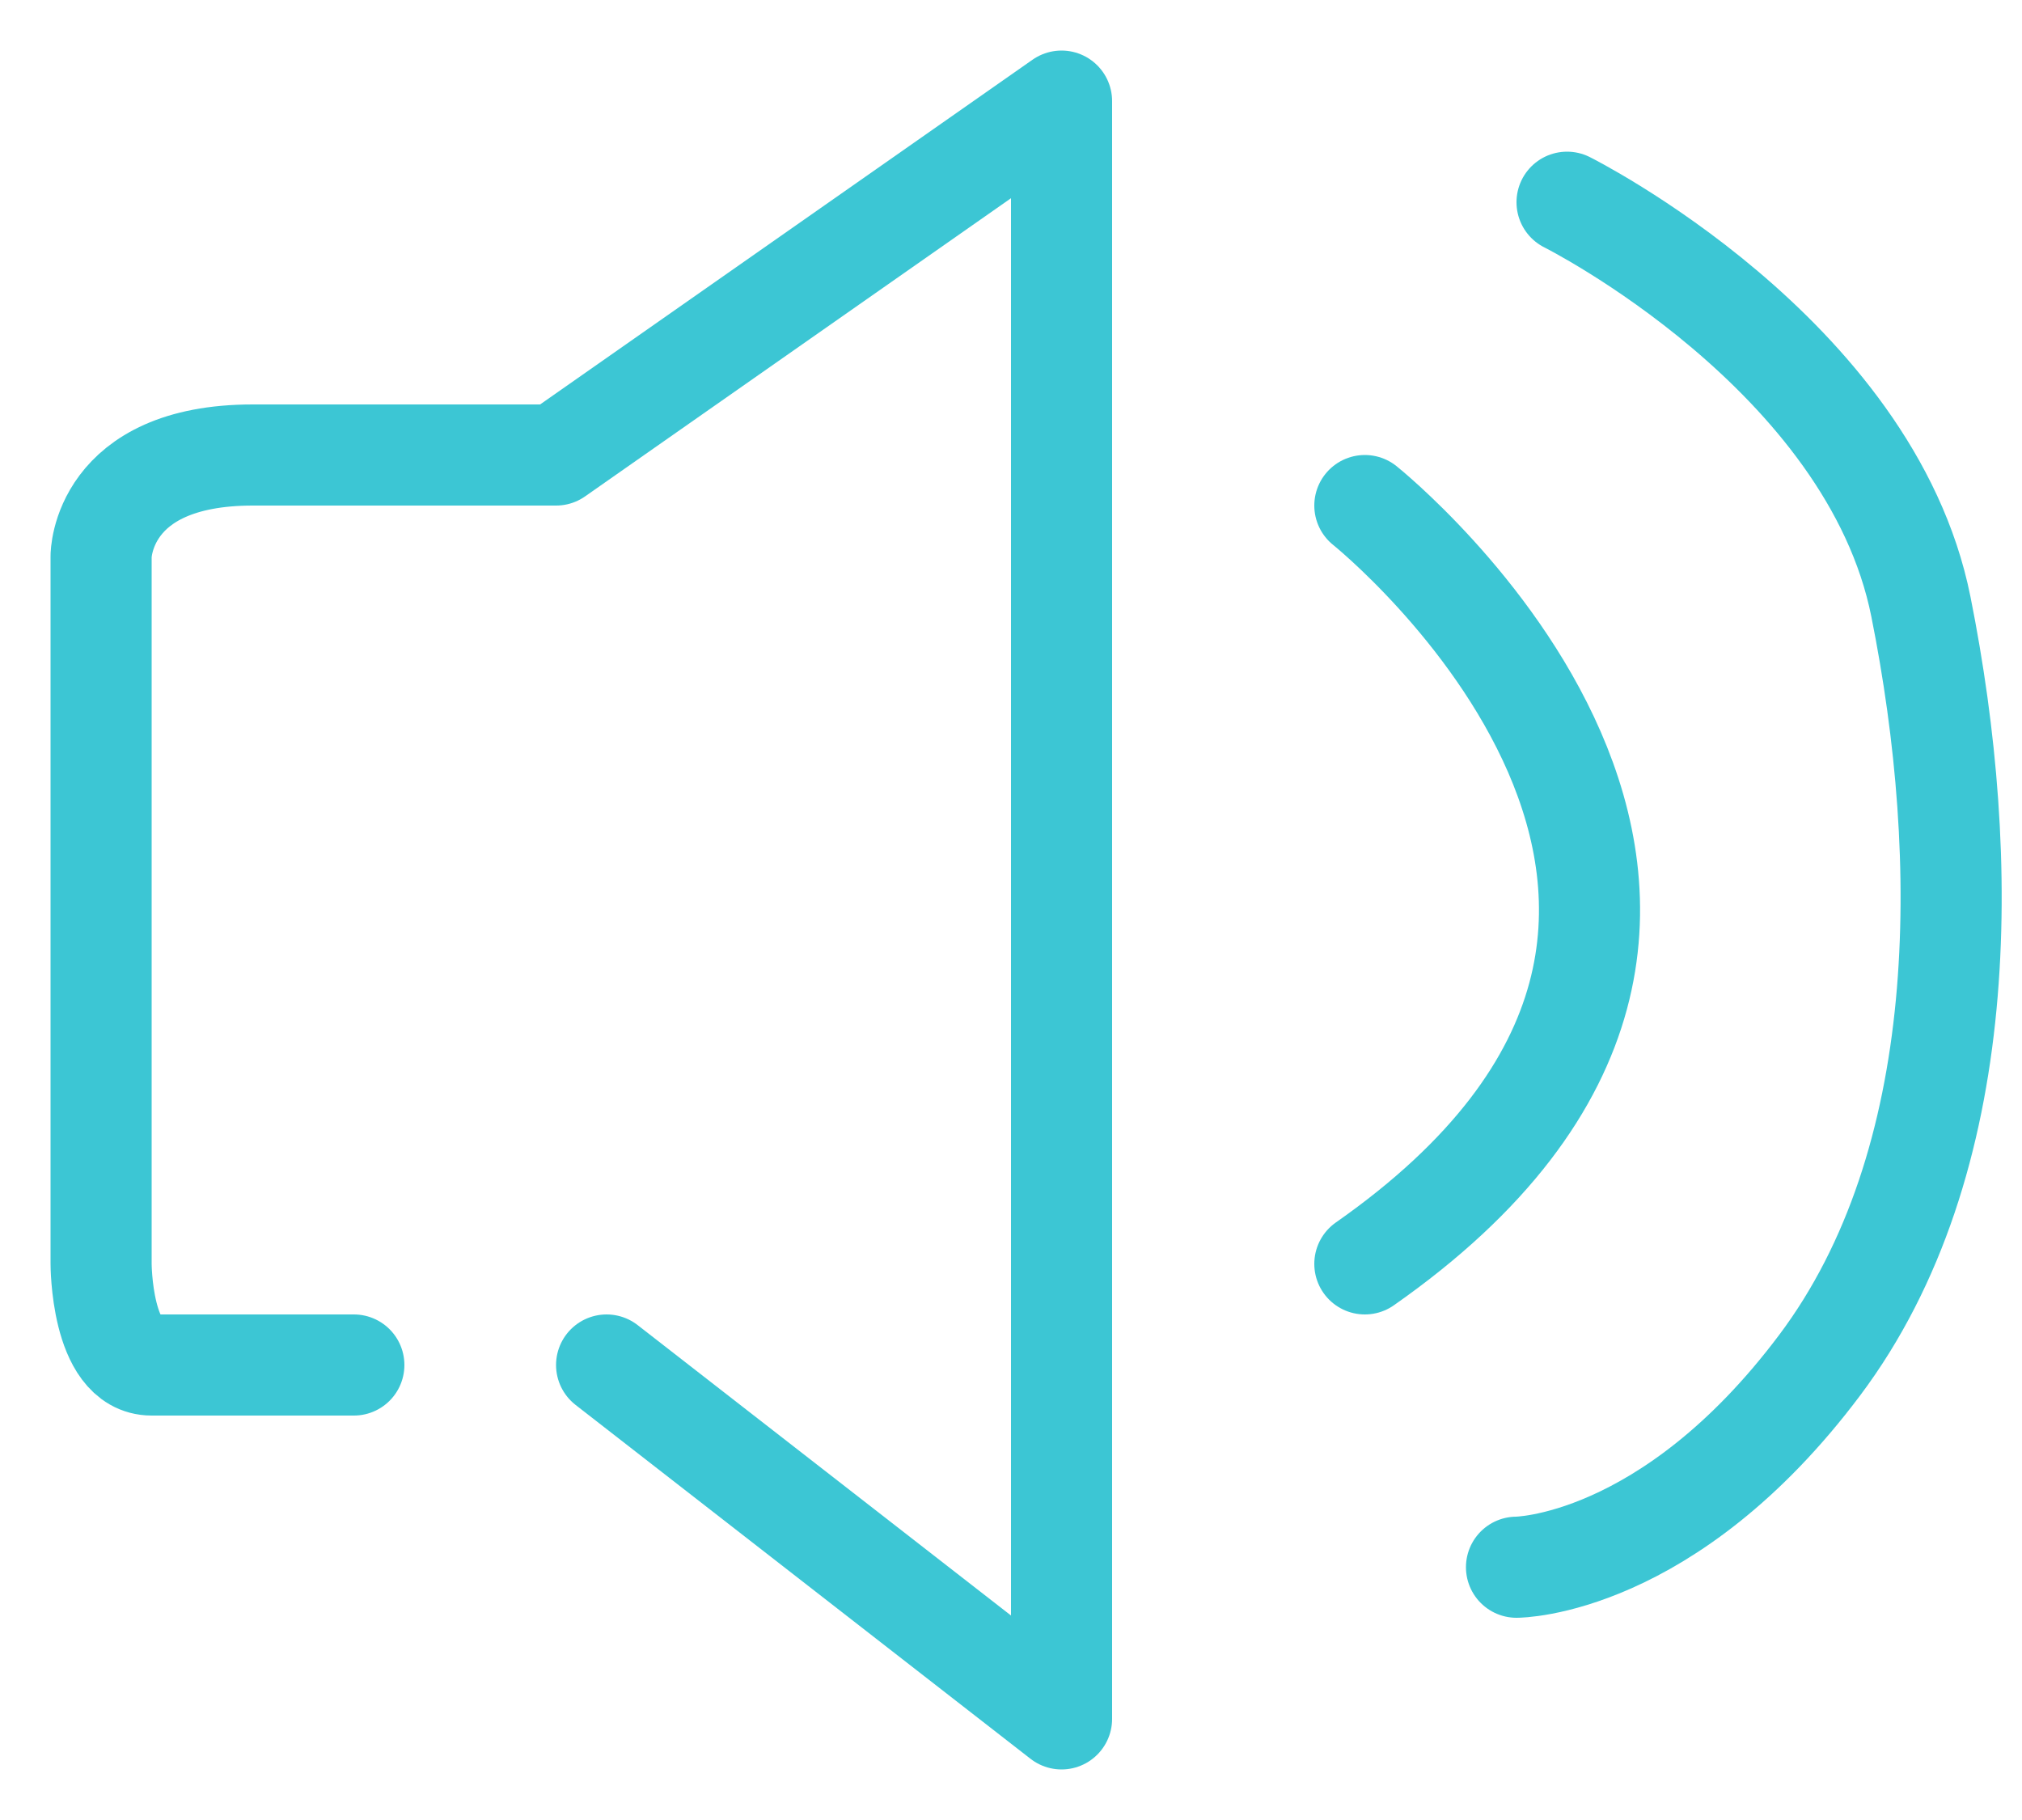 <?xml version="1.0" encoding="UTF-8"?>
<svg width="20px" height="18px" viewBox="0 0 20 18" version="1.1" xmlns="http://www.w3.org/2000/svg" xmlns:xlink="http://www.w3.org/1999/xlink">
    <!-- Generator: Sketch 43.1 (39012) - http://www.bohemiancoding.com/sketch -->
    <title>公告</title>
    <desc>Created with Sketch.</desc>
    <defs></defs>
    <g id="Welcome" stroke="none" stroke-width="1" fill="none" fill-rule="evenodd" stroke-linecap="round" stroke-linejoin="round">
        <g id="首页" transform="translate(-433, -988)" stroke="#3CC6D4">
            <g id="公告" transform="translate(434, 989)">
                <path d="M5,12.5 L9.5,16 L9.5,0 L4.5,3.5 L1.5,3.5 C0,3.5 0,4.5 0,4.5 L0,11.5 C0,11.5 2.68882139e-16,12.5 0.5,12.5 L2.5,12.5" id="Path-14"></path>
                <path d="M14.5,1 C14.5,1 17.5,2.5 18,5 C18.5,7.5 18.5,10.5 17,12.5 C15.5,14.5 14,14.5 14,14.5" id="Path-16"></path>
                <path d="M12.5,4 C12.5,4 17.5,8 12.5,11.5" id="Path-15"></path>
            </g>
        </g>
    </g>
</svg>